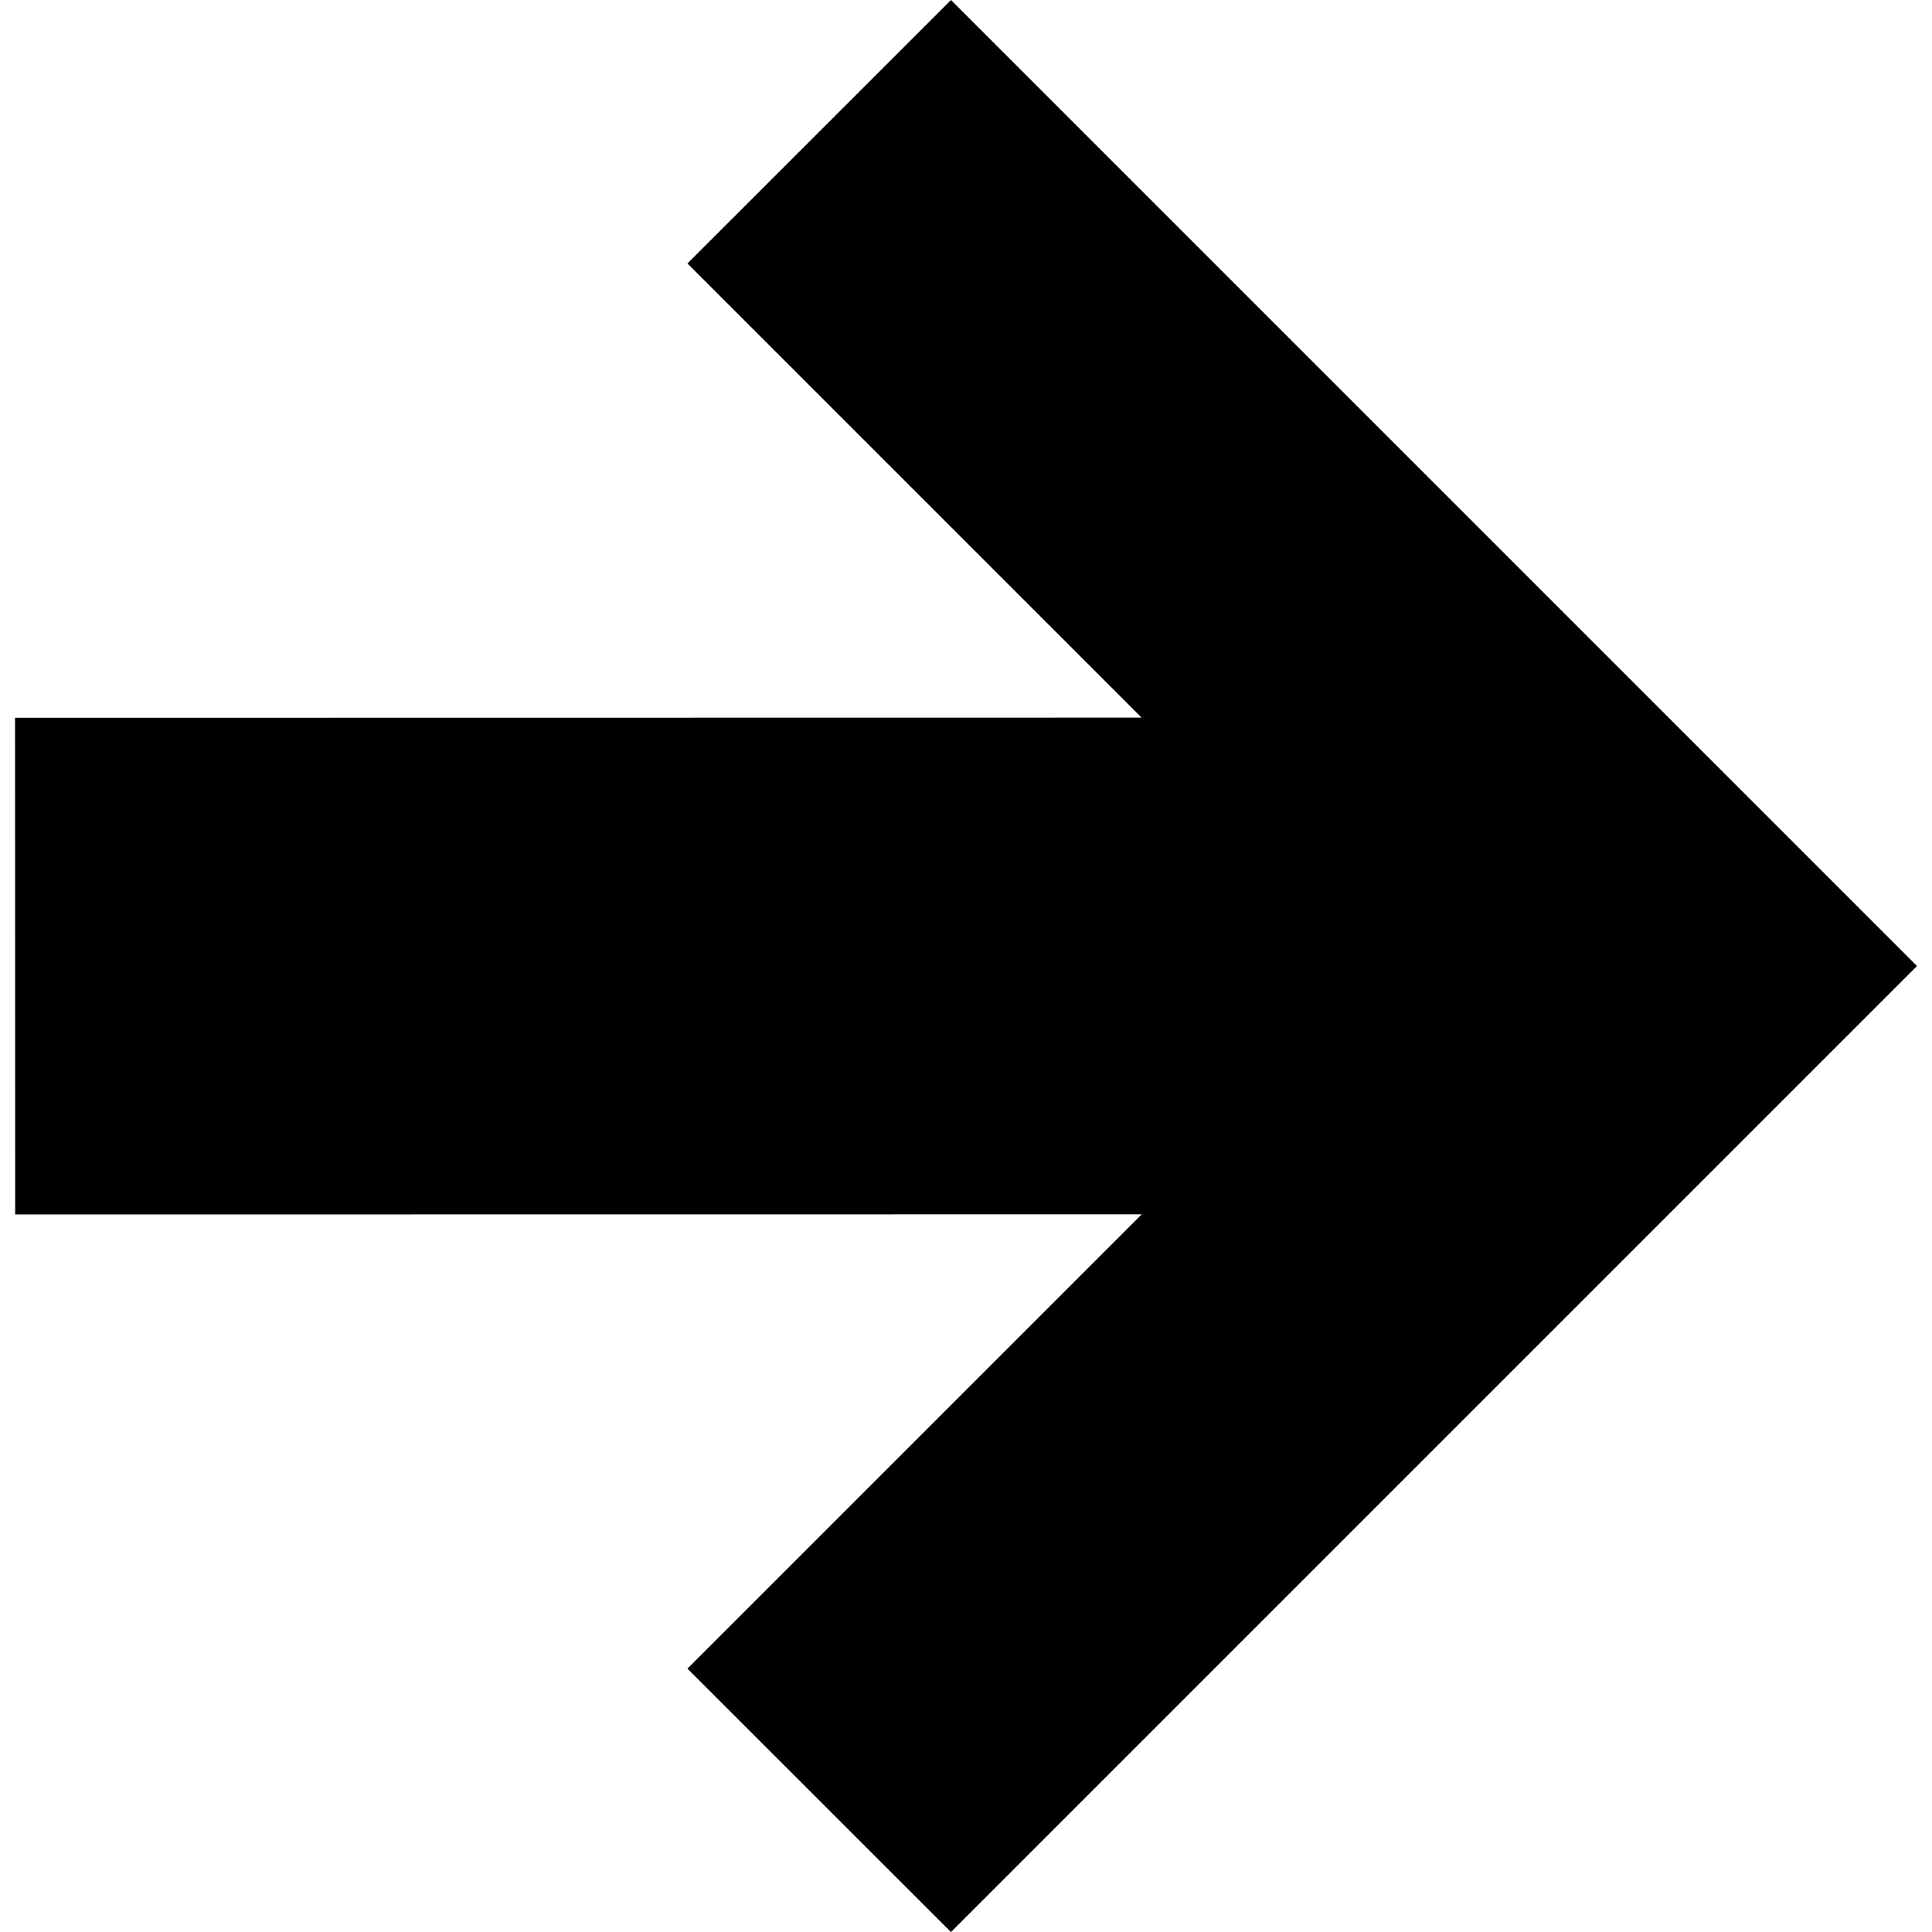 <svg width="497.81px" height="497.81px" enable-background="new 0 0 497.812 497.812" version="1.1" viewBox="0 0 497.81 497.81" xmlns="http://www.w3.org/2000/svg">
	<g transform="rotate(180 248.91 248.91)">
		<path d="m203.66 312.91 117.03 117.03-67.906 67.875-248.91-248.91 248.91-248.91 67.906 67.875-117.06 117.06 290.28-0.031 0.031 127.97z"/>
	</g>
</svg>
